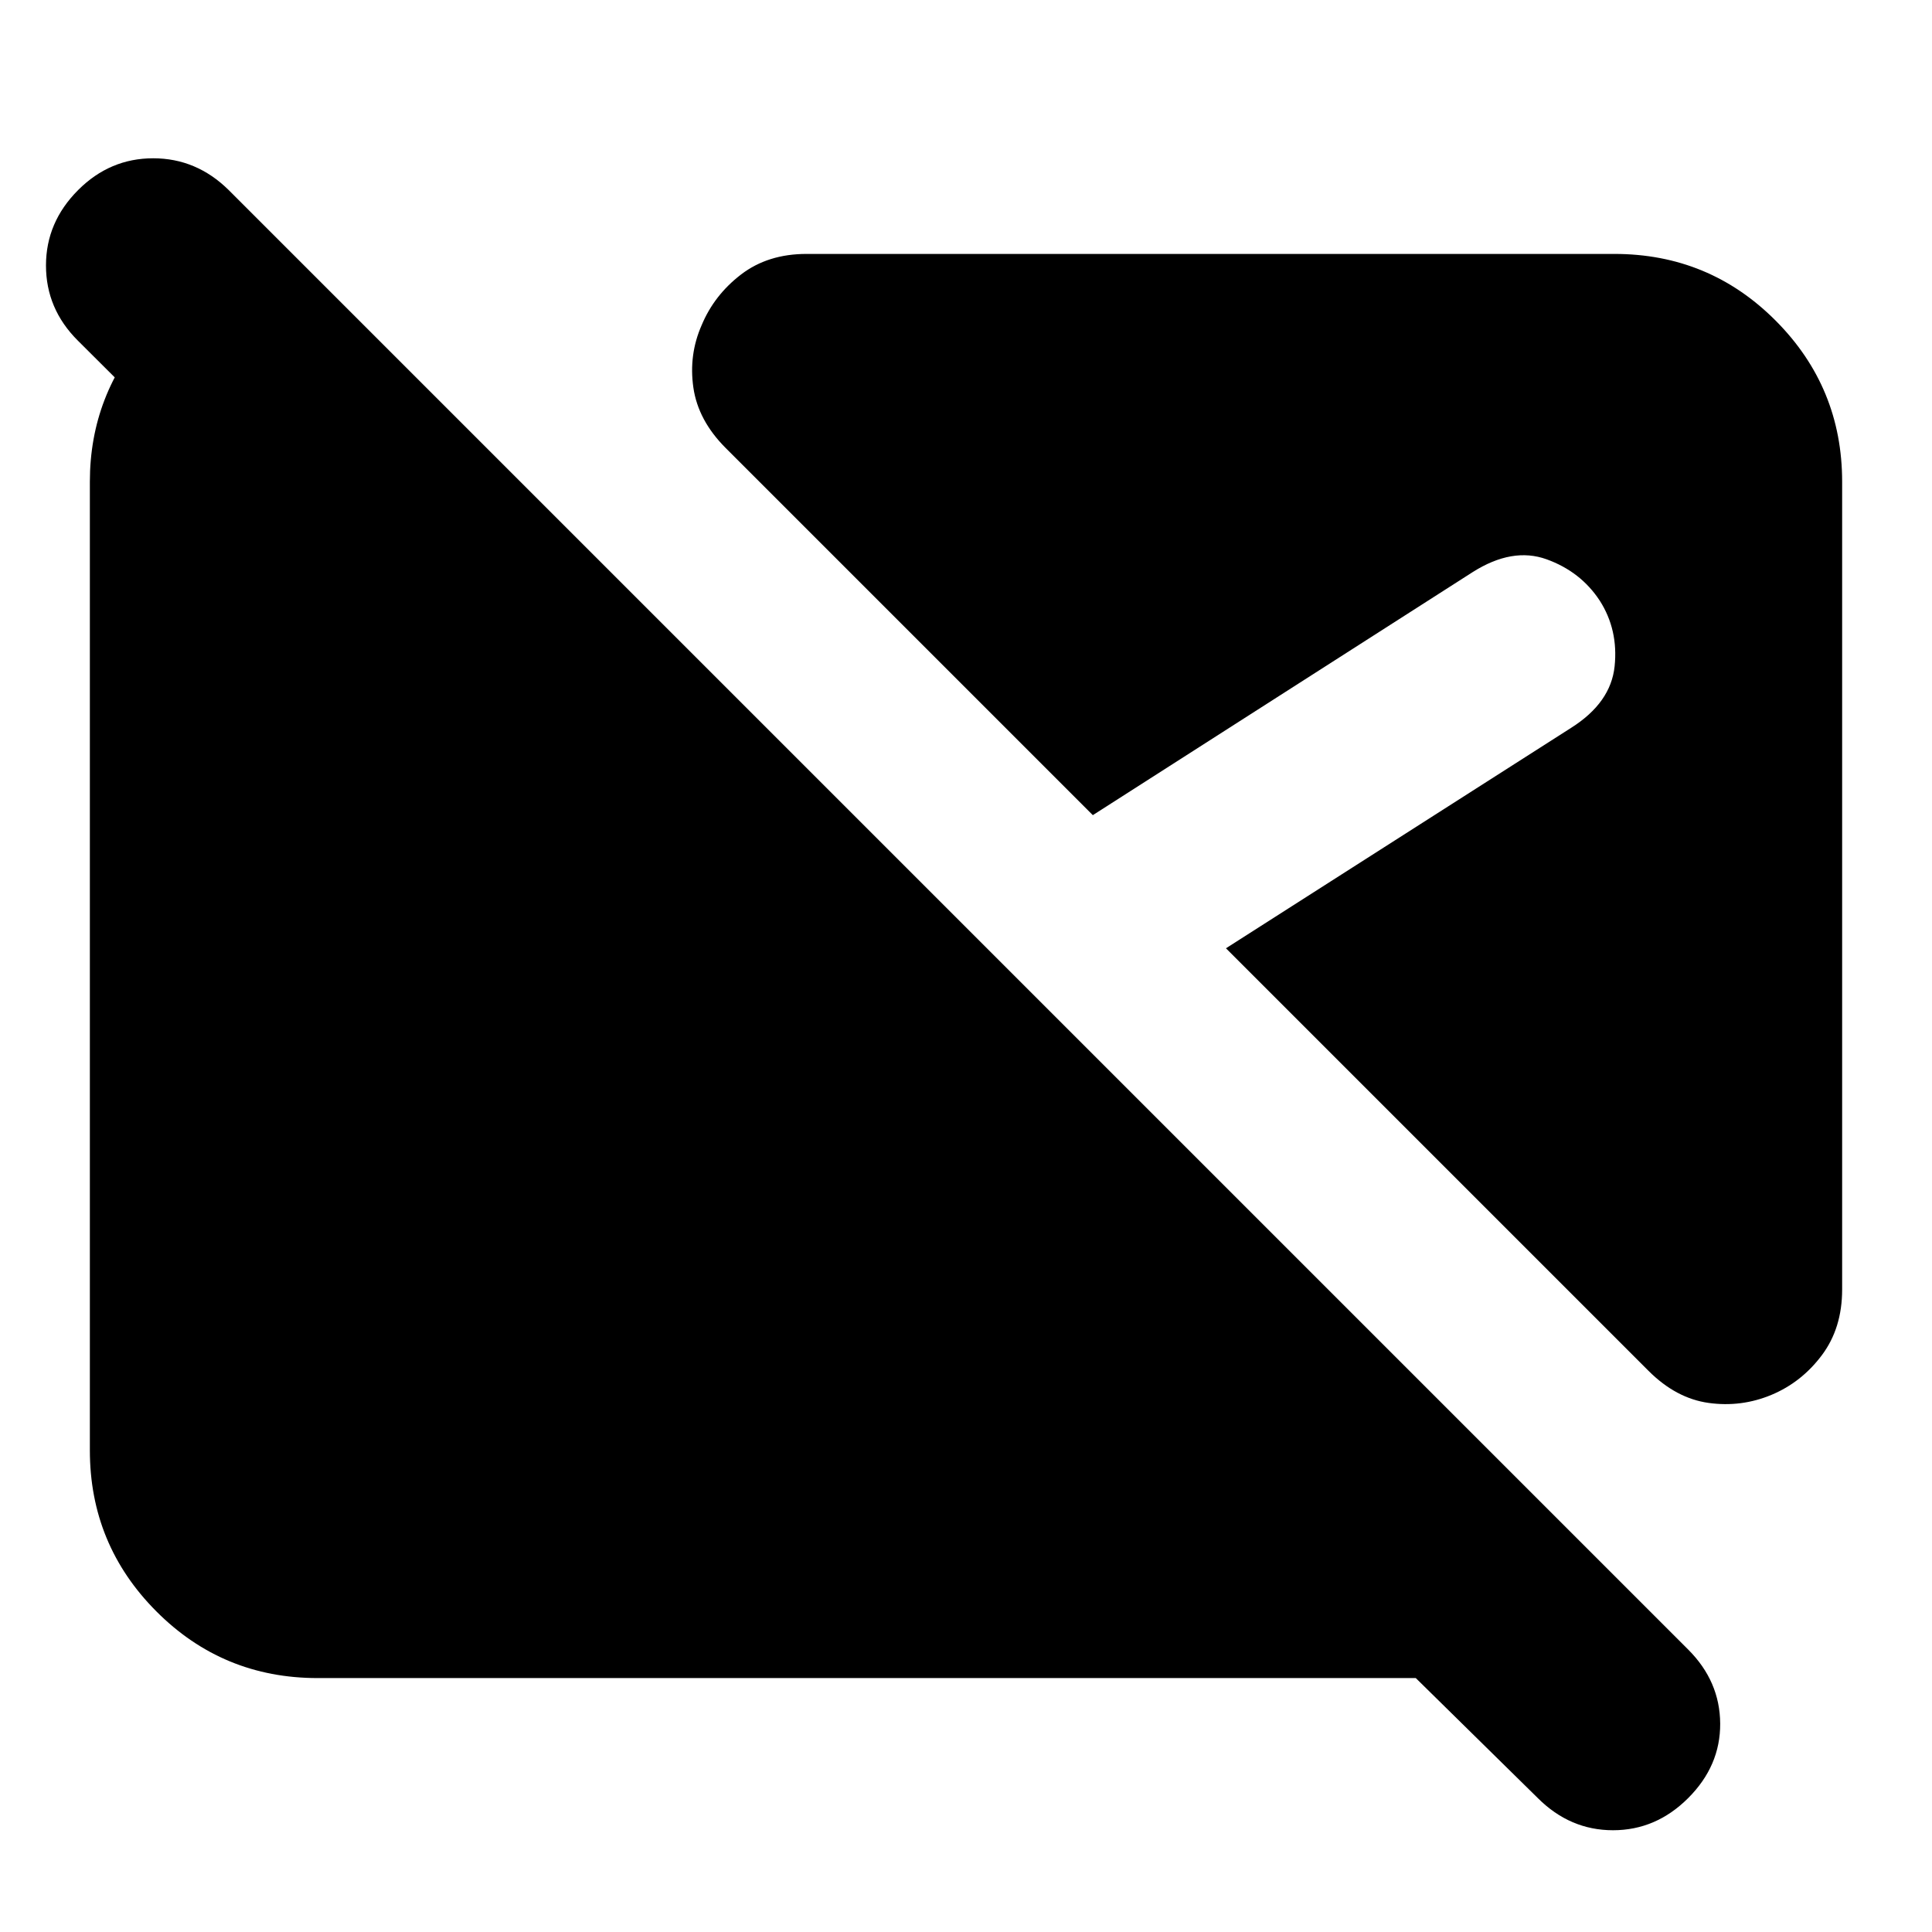 <svg xmlns="http://www.w3.org/2000/svg" height="24" viewBox="0 -960 960 960" width="24"><path d="M764.109-66.565 703.5-126.174H157.826q-47.109 0-80.141-33.152-33.033-33.152-33.033-80.022v-481.304q0-43.435 29.24-75.87 29.238-32.435 71.956-36.587l112.456 112.457H109.022l-70.413-70.174q-15.761-15.761-15.761-37.261 0-21.5 16-37.5 15.76-15.761 37.26-15.761t37.501 15.761L838.87-140.326q15.76 15.761 15.88 36.761.12 21-15.88 37t-37.381 16q-21.38 0-37.38-16Zm116.087-200.326q-14.957 6.239-31.153 4-16.195-2.24-29.913-15.957L609.174-488.804l171.522-109.544q19.717-12.478 21.597-30.576 1.881-18.098-7.358-32.576-9.479-14.478-26.457-20.598-16.978-6.119-36.696 6.359l-188.76 120.782L360.609-737.37q-13.718-13.717-16.076-30.032-2.359-16.315 4.119-31.033 6.239-14.956 19.576-25.174 13.337-10.217 32.533-10.217h401.413q47.109 0 80.141 33.152 33.033 33.152 33.033 80.022v401.413q0 19.195-10.098 32.652-10.098 13.456-25.054 19.696Z"/></svg>